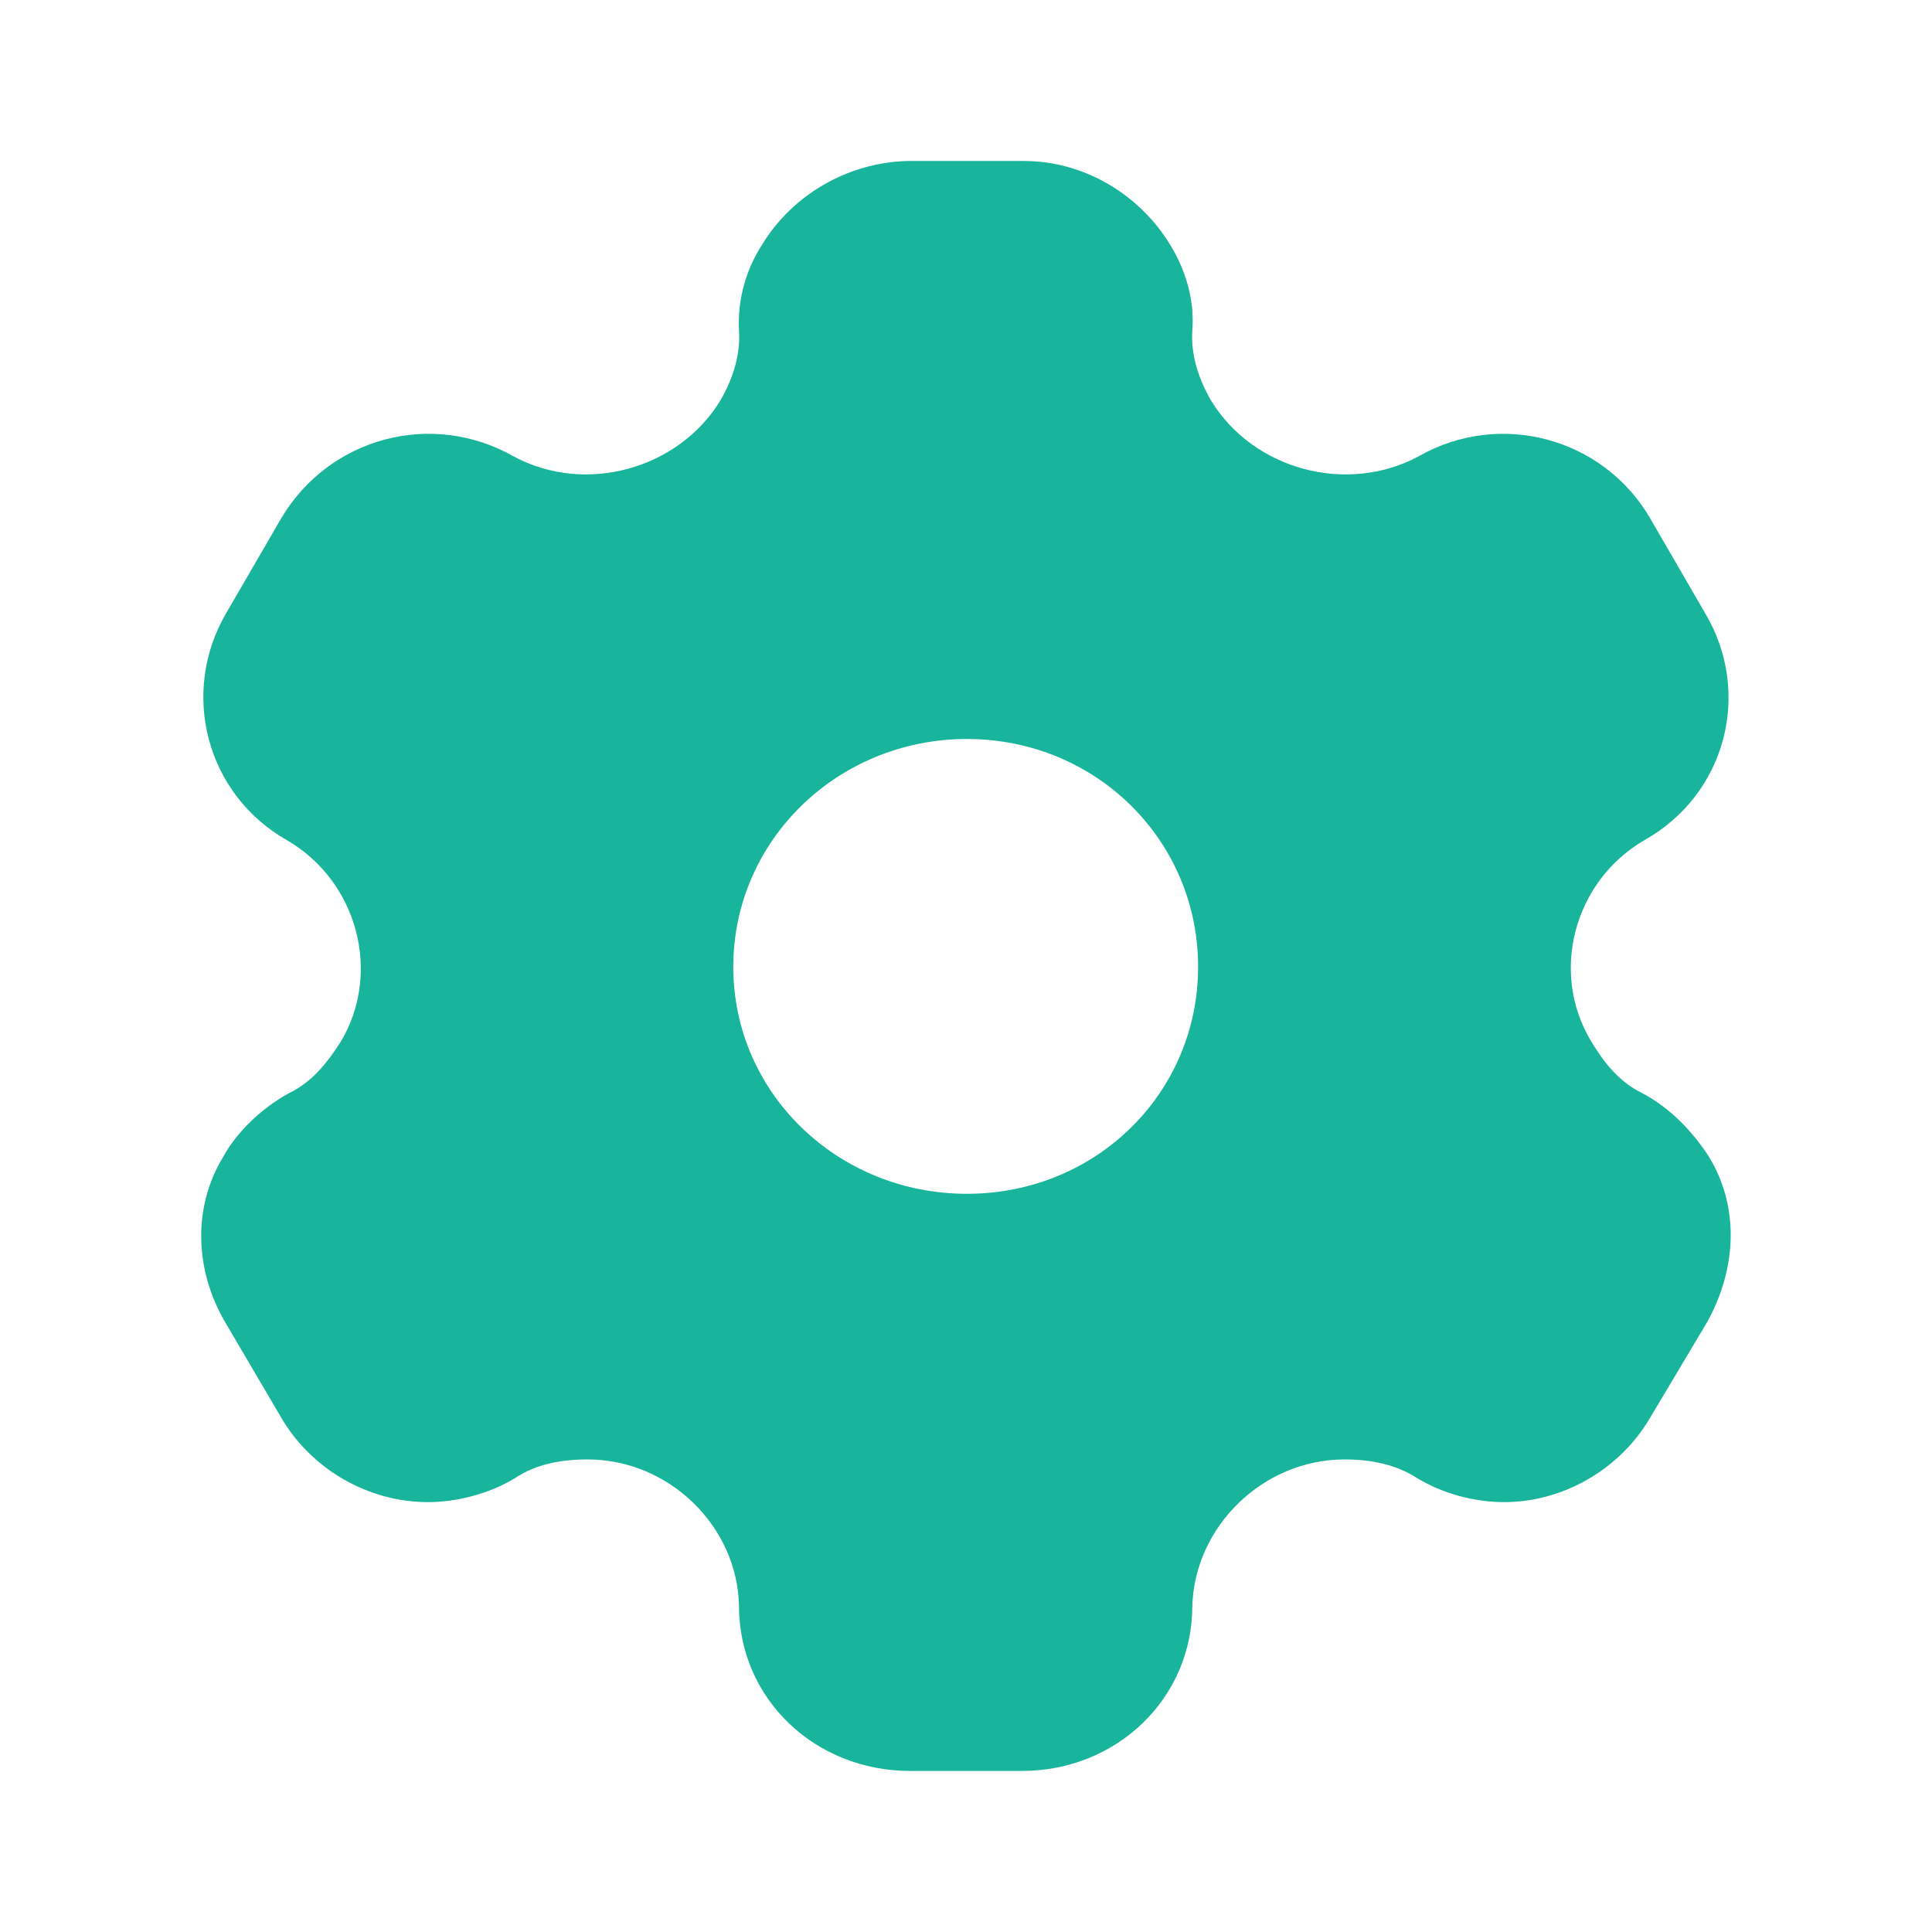 <svg width="22" height="22" viewBox="0 0 22 22" fill="none" xmlns="http://www.w3.org/2000/svg">
<path d="M11.657 1.833C12.35 1.833 12.978 2.218 13.324 2.786C13.493 3.061 13.605 3.401 13.577 3.758C13.559 4.033 13.643 4.308 13.793 4.565C14.271 5.344 15.329 5.637 16.153 5.197C17.081 4.666 18.252 4.986 18.786 5.894L19.413 6.976C19.957 7.883 19.657 9.047 18.72 9.57C17.924 10.037 17.643 11.073 18.121 11.861C18.271 12.109 18.439 12.32 18.701 12.448C19.029 12.622 19.282 12.897 19.46 13.172C19.807 13.741 19.779 14.437 19.442 15.051L18.786 16.151C18.439 16.738 17.793 17.105 17.128 17.105C16.8 17.105 16.434 17.013 16.135 16.83C15.891 16.674 15.61 16.619 15.31 16.619C14.383 16.619 13.605 17.38 13.577 18.287C13.577 19.341 12.715 20.166 11.638 20.166H10.364C9.277 20.166 8.415 19.341 8.415 18.287C8.397 17.38 7.619 16.619 6.692 16.619C6.383 16.619 6.102 16.674 5.867 16.83C5.568 17.013 5.193 17.105 4.874 17.105C4.2 17.105 3.554 16.738 3.207 16.151L2.561 15.051C2.214 14.456 2.195 13.741 2.542 13.172C2.692 12.897 2.973 12.622 3.291 12.448C3.554 12.32 3.722 12.109 3.881 11.861C4.35 11.073 4.069 10.037 3.272 9.57C2.345 9.047 2.045 7.883 2.579 6.976L3.207 5.894C3.75 4.986 4.912 4.666 5.849 5.197C6.664 5.637 7.722 5.344 8.2 4.565C8.35 4.308 8.434 4.033 8.415 3.758C8.397 3.401 8.5 3.061 8.678 2.786C9.024 2.218 9.652 1.851 10.336 1.833H11.657ZM11.01 8.415C9.54 8.415 8.35 9.57 8.35 11.009C8.35 12.448 9.54 13.594 11.01 13.594C12.481 13.594 13.643 12.448 13.643 11.009C13.643 9.57 12.481 8.415 11.01 8.415Z" fill="#18B49C"/>
</svg>
